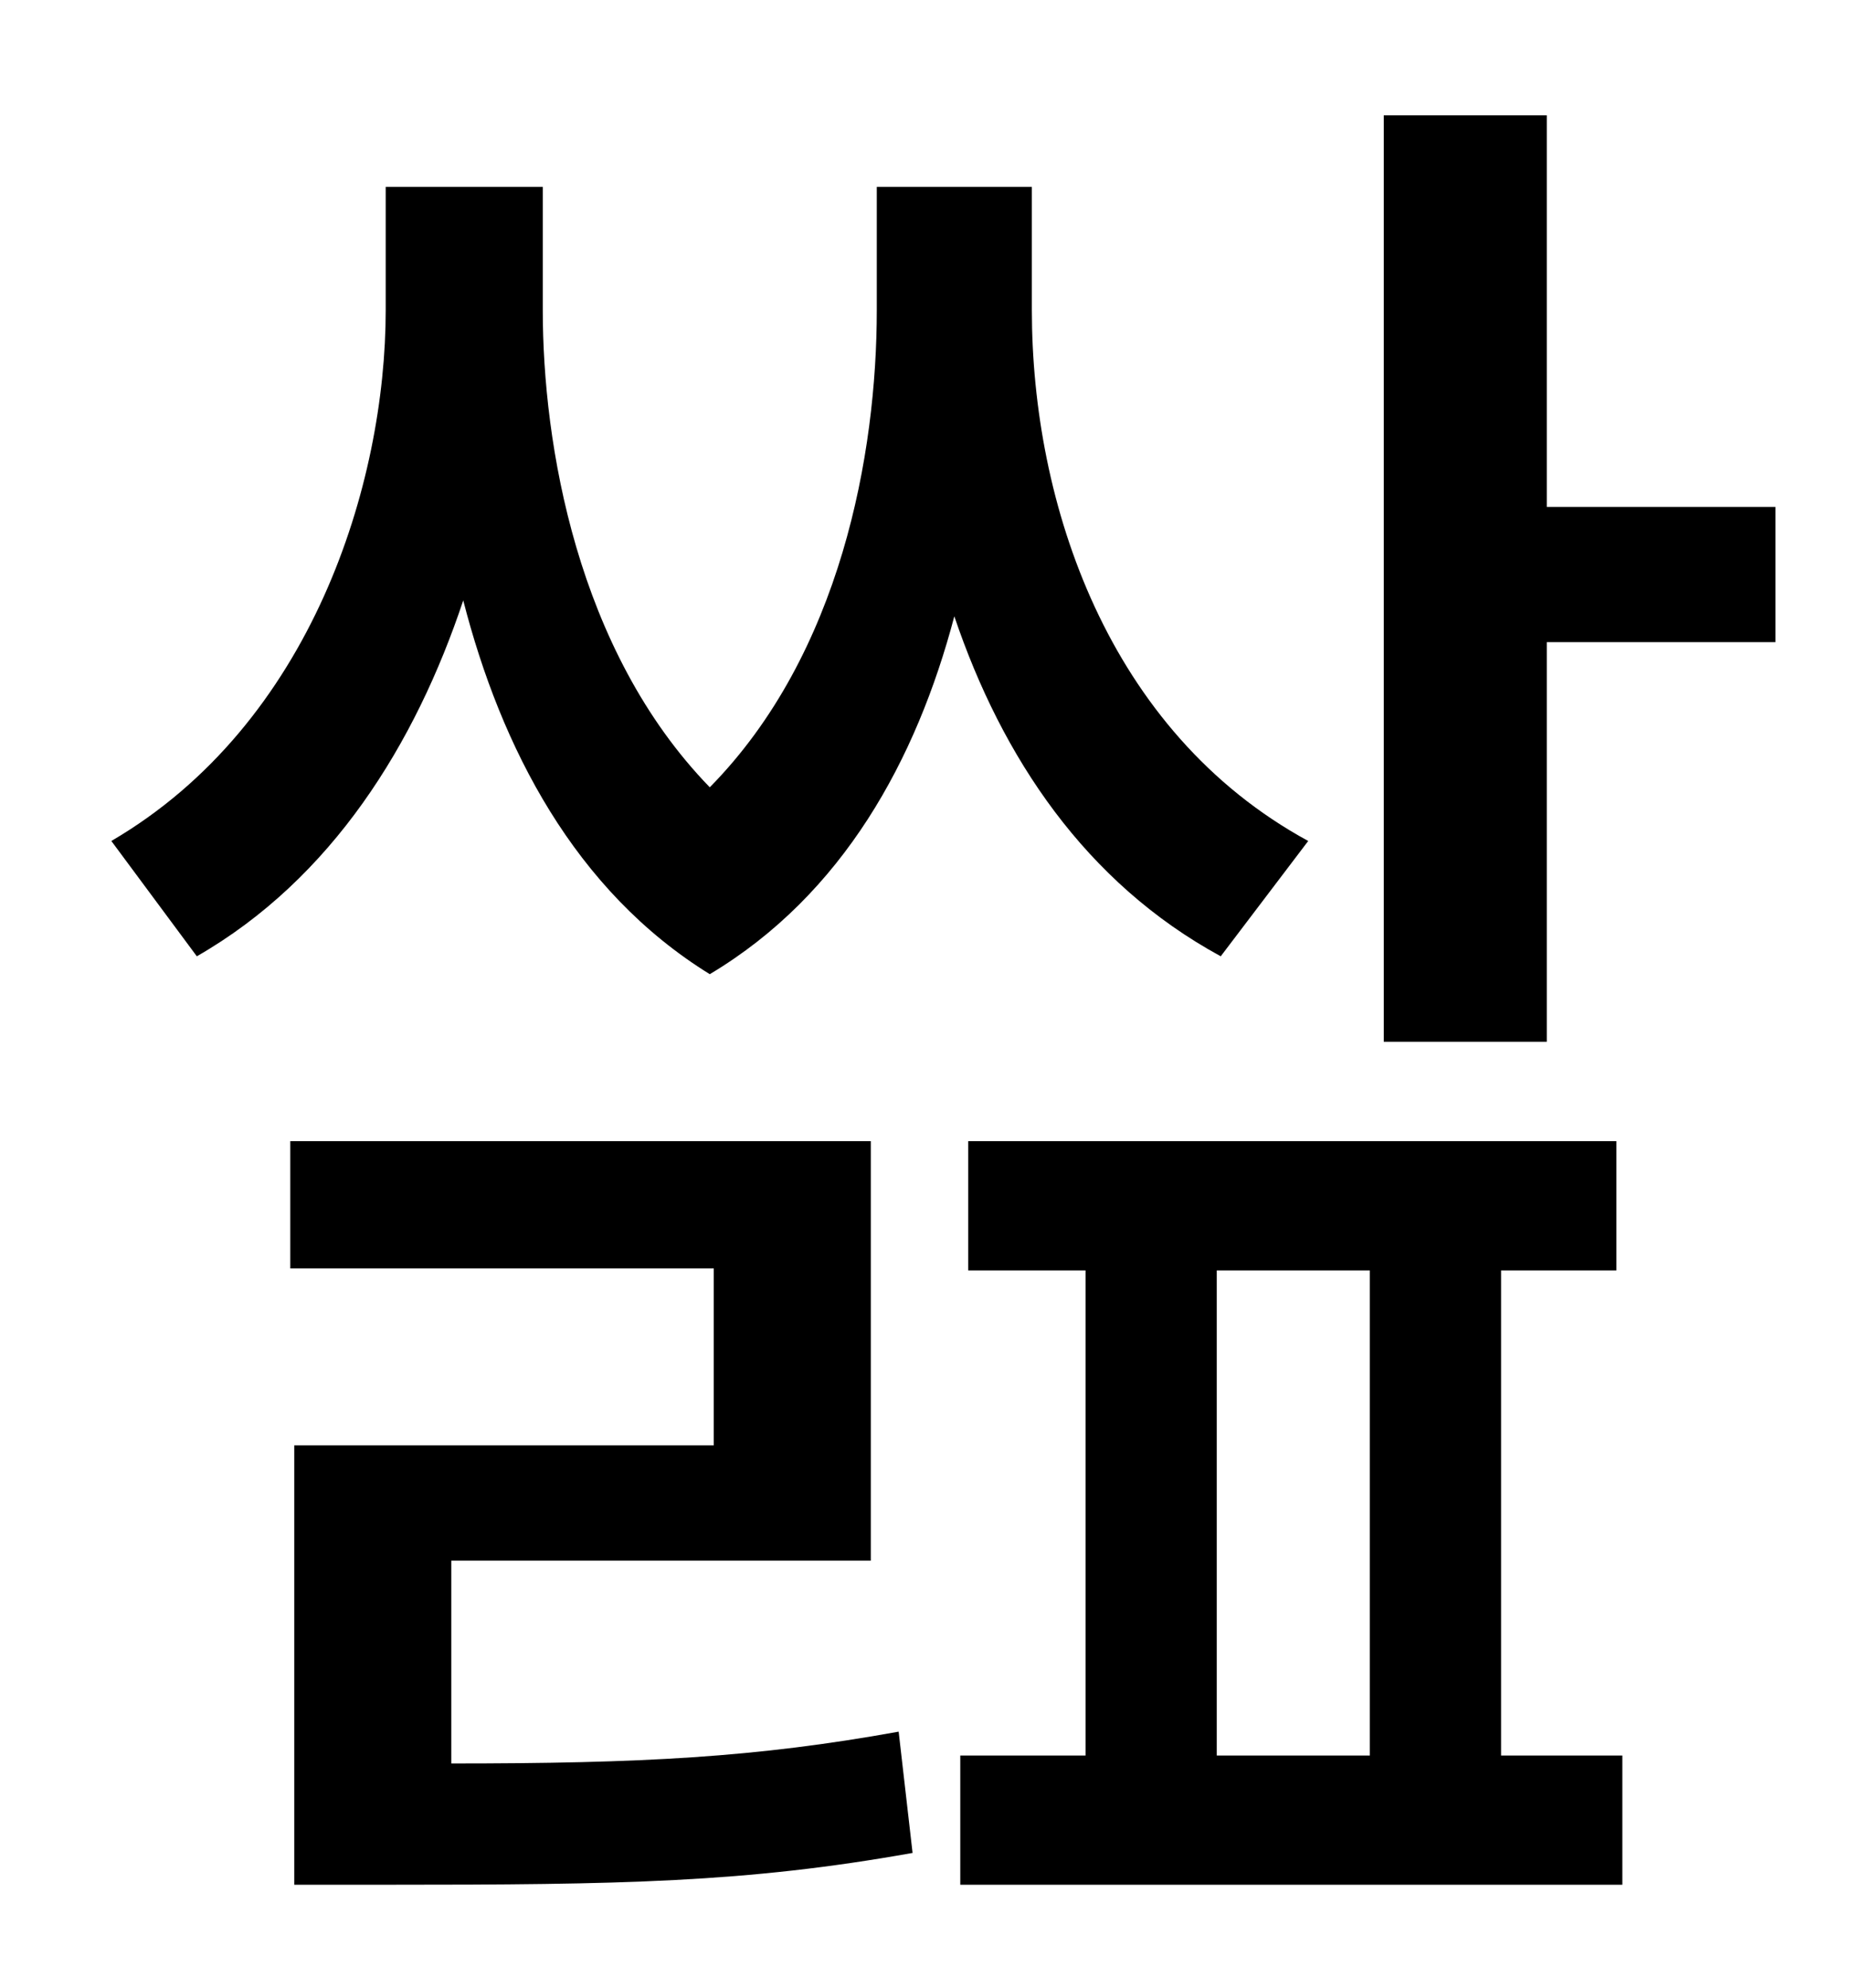 <?xml version="1.0" standalone="no"?>
<!DOCTYPE svg PUBLIC "-//W3C//DTD SVG 1.1//EN" "http://www.w3.org/Graphics/SVG/1.1/DTD/svg11.dtd" >
<svg xmlns="http://www.w3.org/2000/svg" xmlns:xlink="http://www.w3.org/1999/xlink" version="1.1" viewBox="-10 0 930 1000">
   <path fill="currentColor"
d="M648 423l-44 58c-68 -37 -110 -100 -134 -171c-19 72 -56 140 -123 180c-68 -42 -105 -114 -124 -188c-24 72 -66 140 -134 179l-43 -58c101 -59 138 -180 138 -267v-62h79v62c0 67 17 171 84 240c66 -67 84 -168 84 -240v-62h78v62c0 97 38 212 139 267zM217 785v102
c96 0 153 -3 225 -16l7 61c-84 15 -147 16 -264 16h-47v-221h211v-89h-213v-64h292v211h-211zM602 639v244h77v-244h-77zM745 639v244h61v65h-333v-65h63v-244h-59v-65h326v65h-58zM768 255h115v68h-115v201h-82v-466h82v197z" />
</svg>
